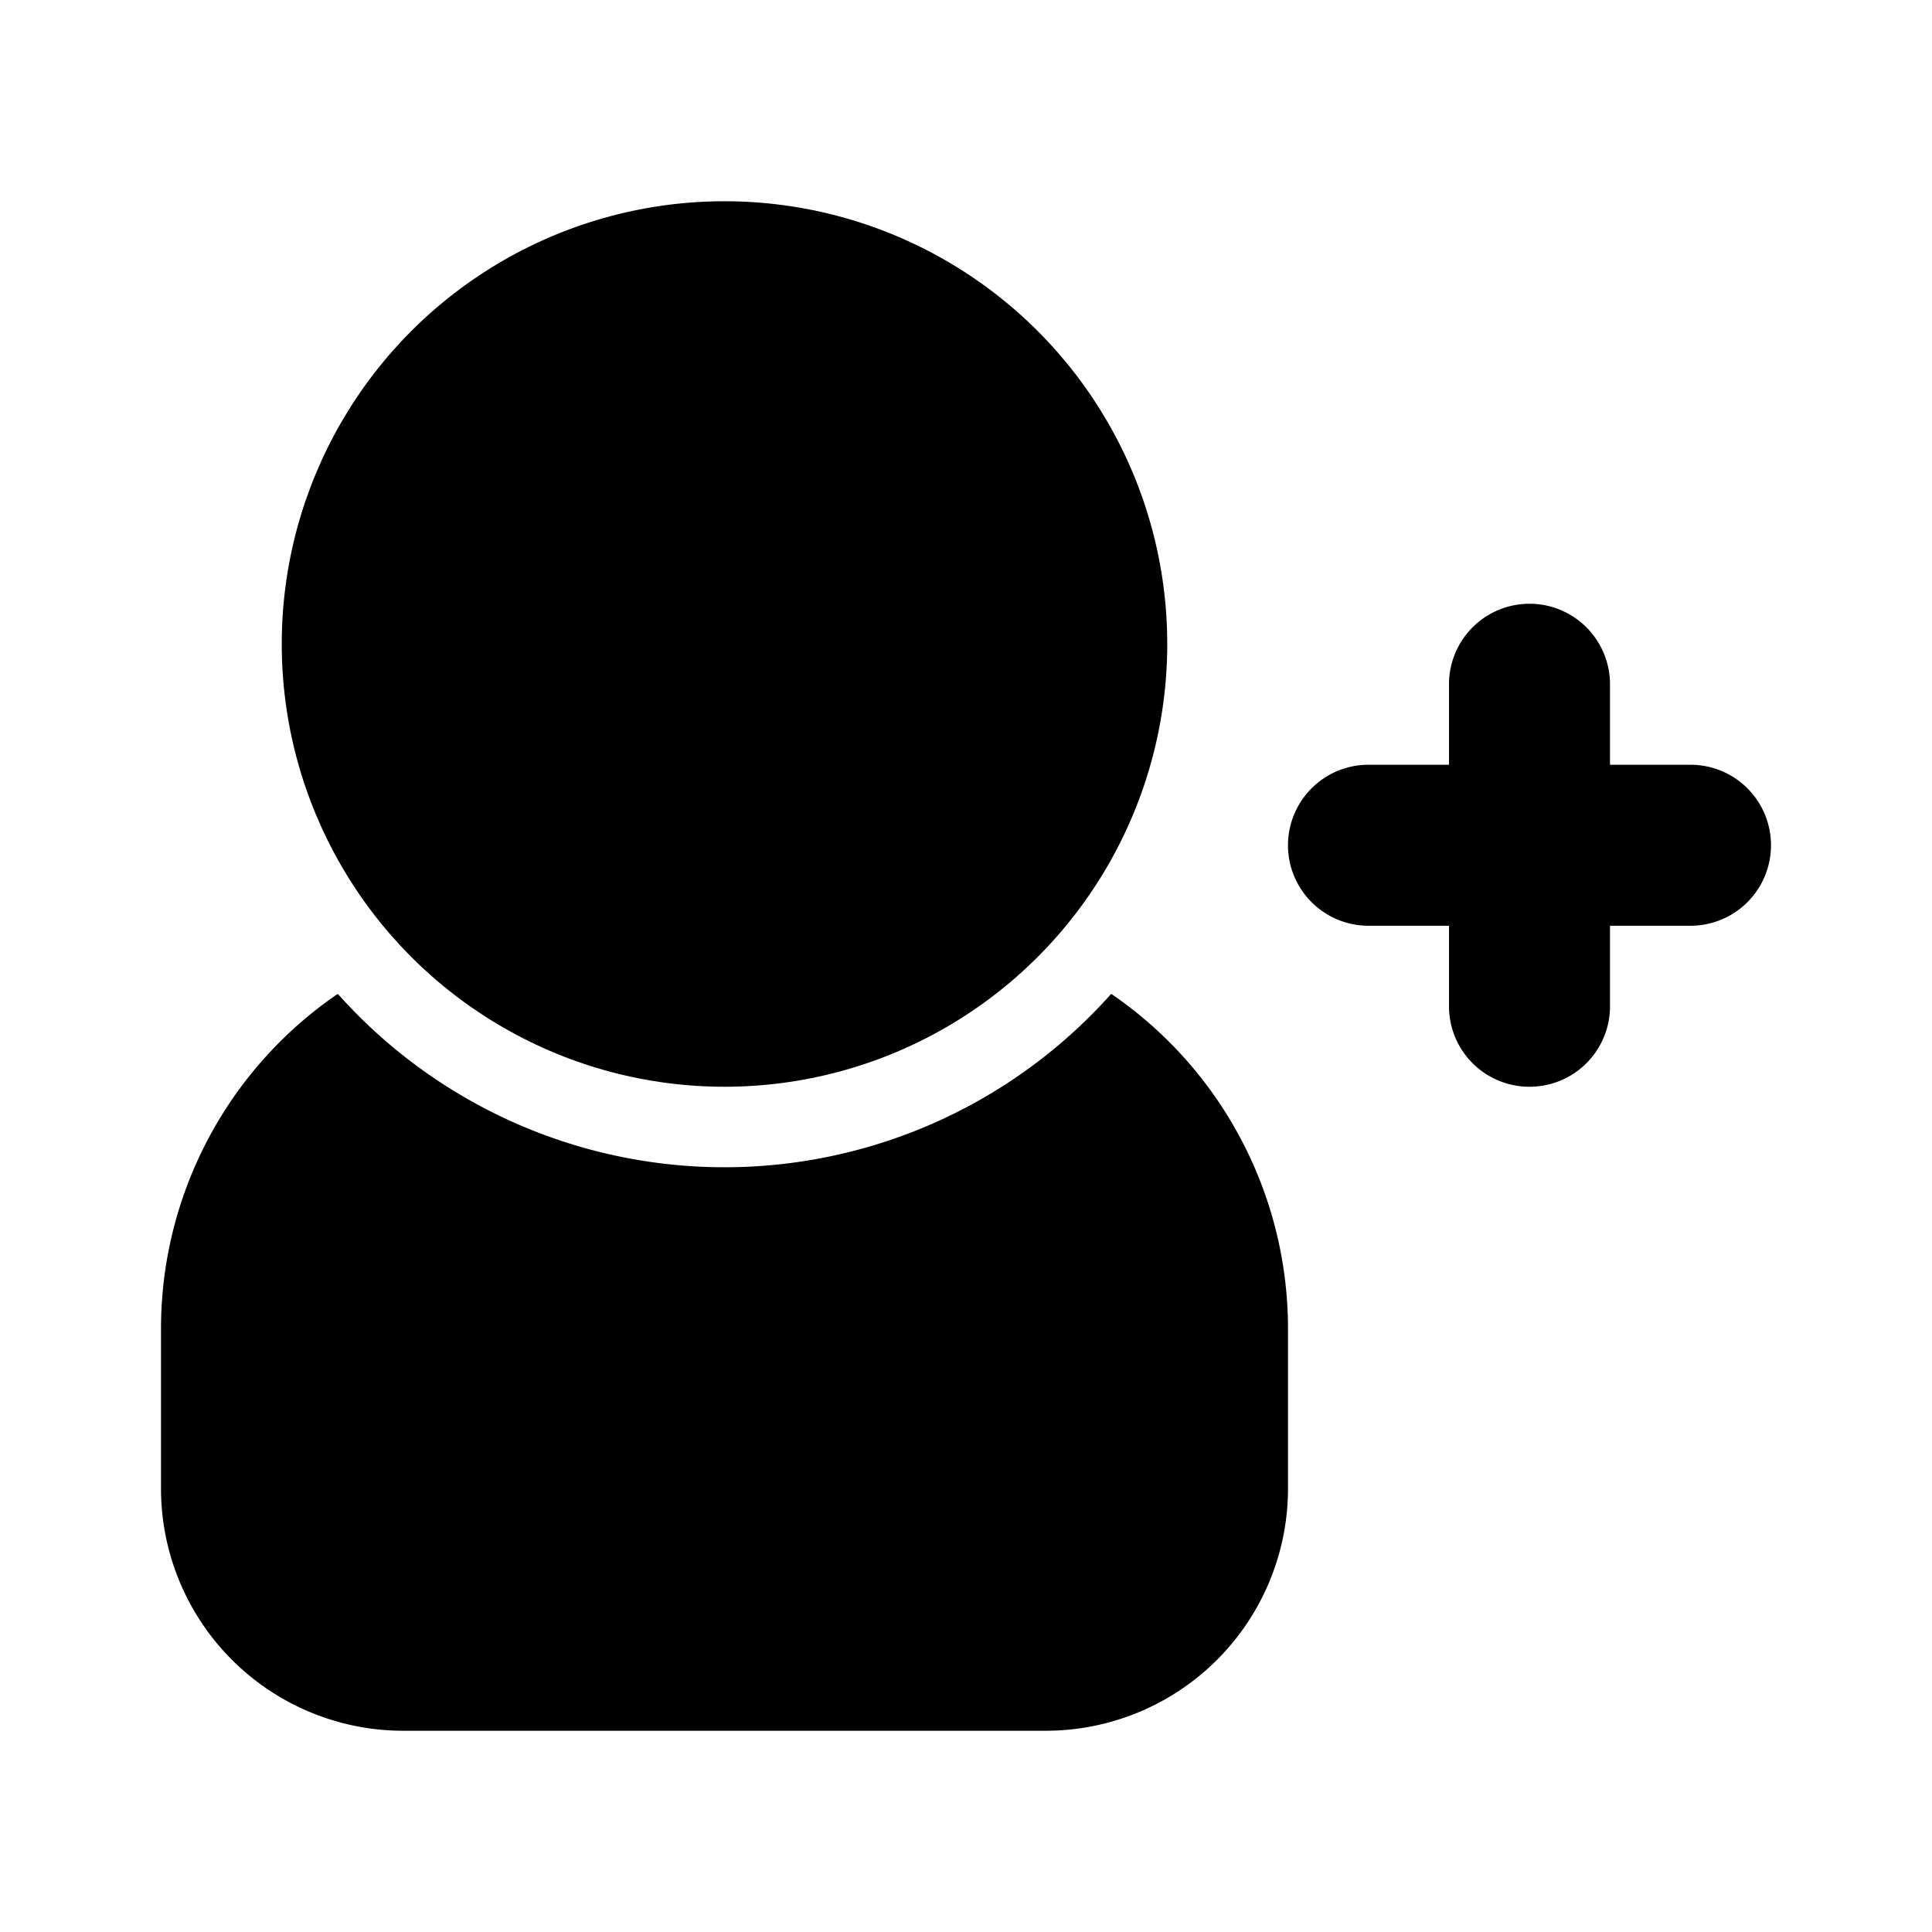 <svg height="512" viewBox="0 0 24 24" width="512" xmlns="http://www.w3.org/2000/svg"><g id="Layer_2" data-name="Layer 2"><path d="m16 16.5v2a3.009 3.009 0 0 1 -3 3h-8a3.009 3.009 0 0 1 -3-3v-2a5.038 5.038 0 0 1 2.19-4.15h.01a6.433 6.433 0 0 0 9.6 0h.01a5.038 5.038 0 0 1 2.19 4.15z"/><circle cx="9" cy="8" r="5.5"/><path d="m21 11.5h-4a1 1 0 0 1 0-2h4a1 1 0 0 1 0 2z"/><path d="m19 13.5a.999.999 0 0 1 -1-1v-4a1 1 0 0 1 2 0v4a.999.999 0 0 1 -1 1z"/></g></svg>